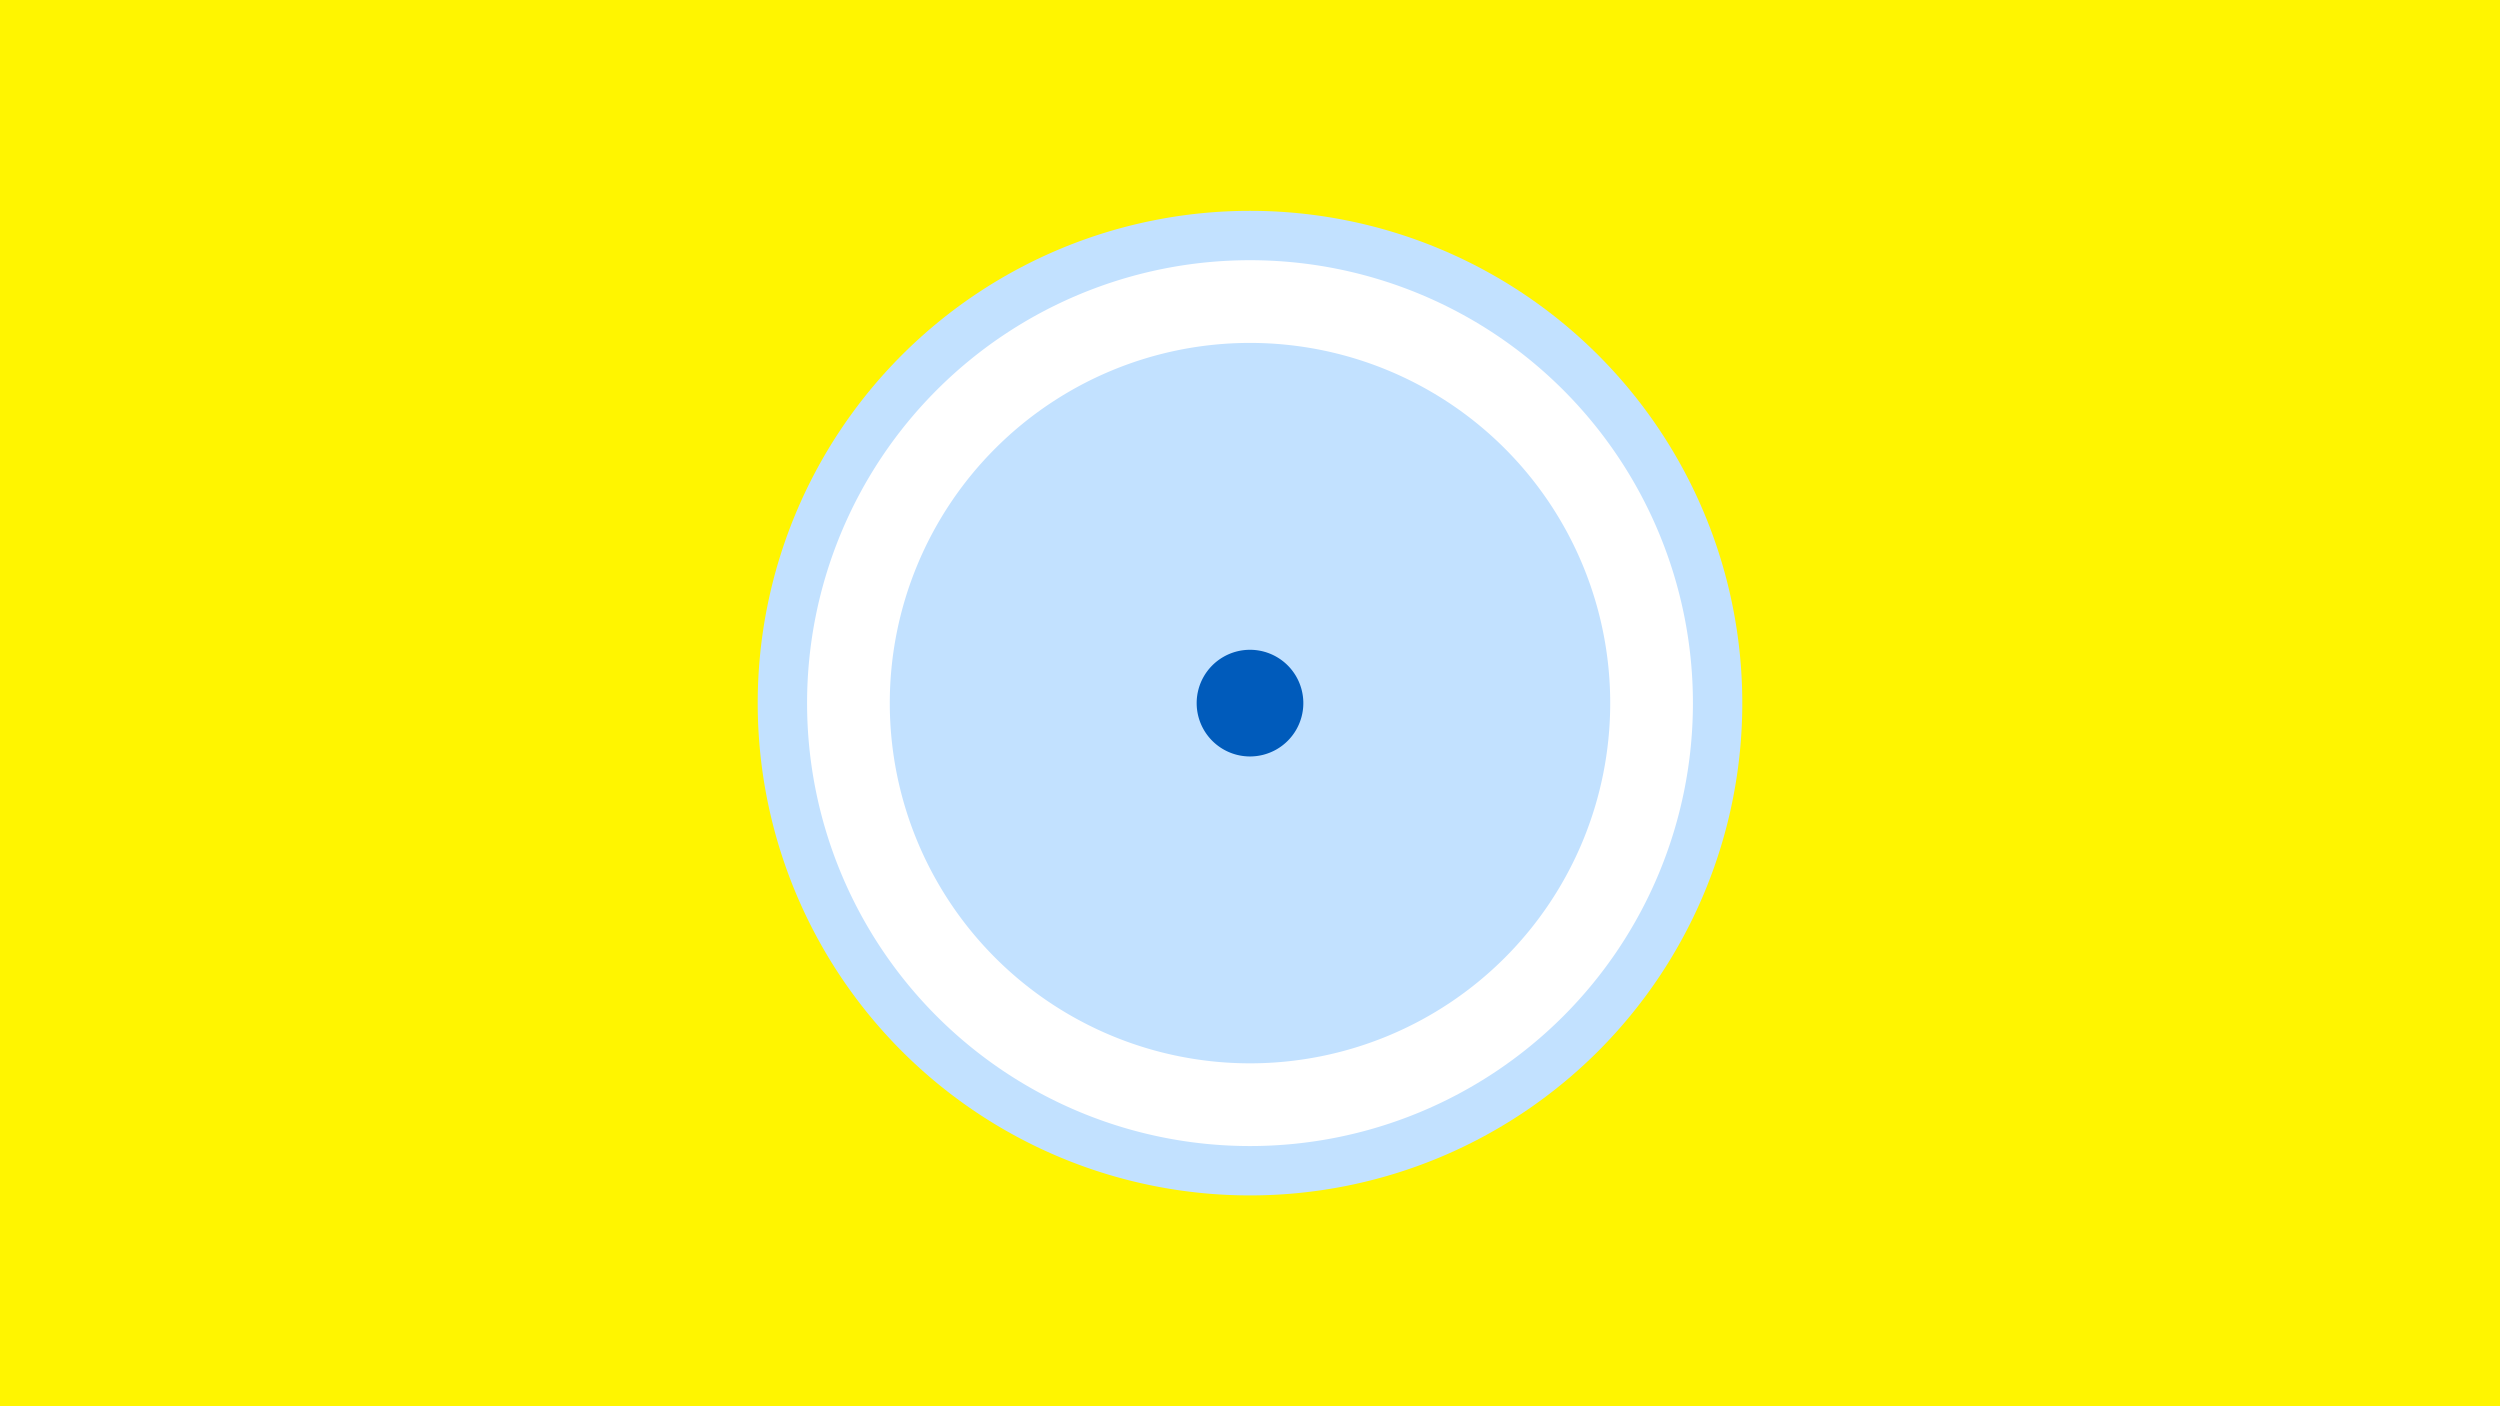 <svg width="1200" height="675" viewBox="-500 -500 1200 675" xmlns="http://www.w3.org/2000/svg"><title>19379-10086307224</title><path d="M-500-500h1200v675h-1200z" fill="#fff500"/><path d="M336.3-162.5a236.3 236.3 0 1 1-472.6 0 236.3 236.3 0 1 1 472.6 0z" fill="#c2e1ff"/><path d="M312.6-162.5a212.6 212.6 0 1 1-425.2 0 212.6 212.6 0 1 1 425.2 0z m-385.5 0a172.9 172.9 0 1 0 345.8 0 172.9 172.9 0 1 0-345.8 0z" fill="#fff"/><path d="M125.6-162.5a25.6 25.6 0 1 1-51.2 0 25.6 25.6 0 1 1 51.2 0z" fill="#005bbb"/></svg>